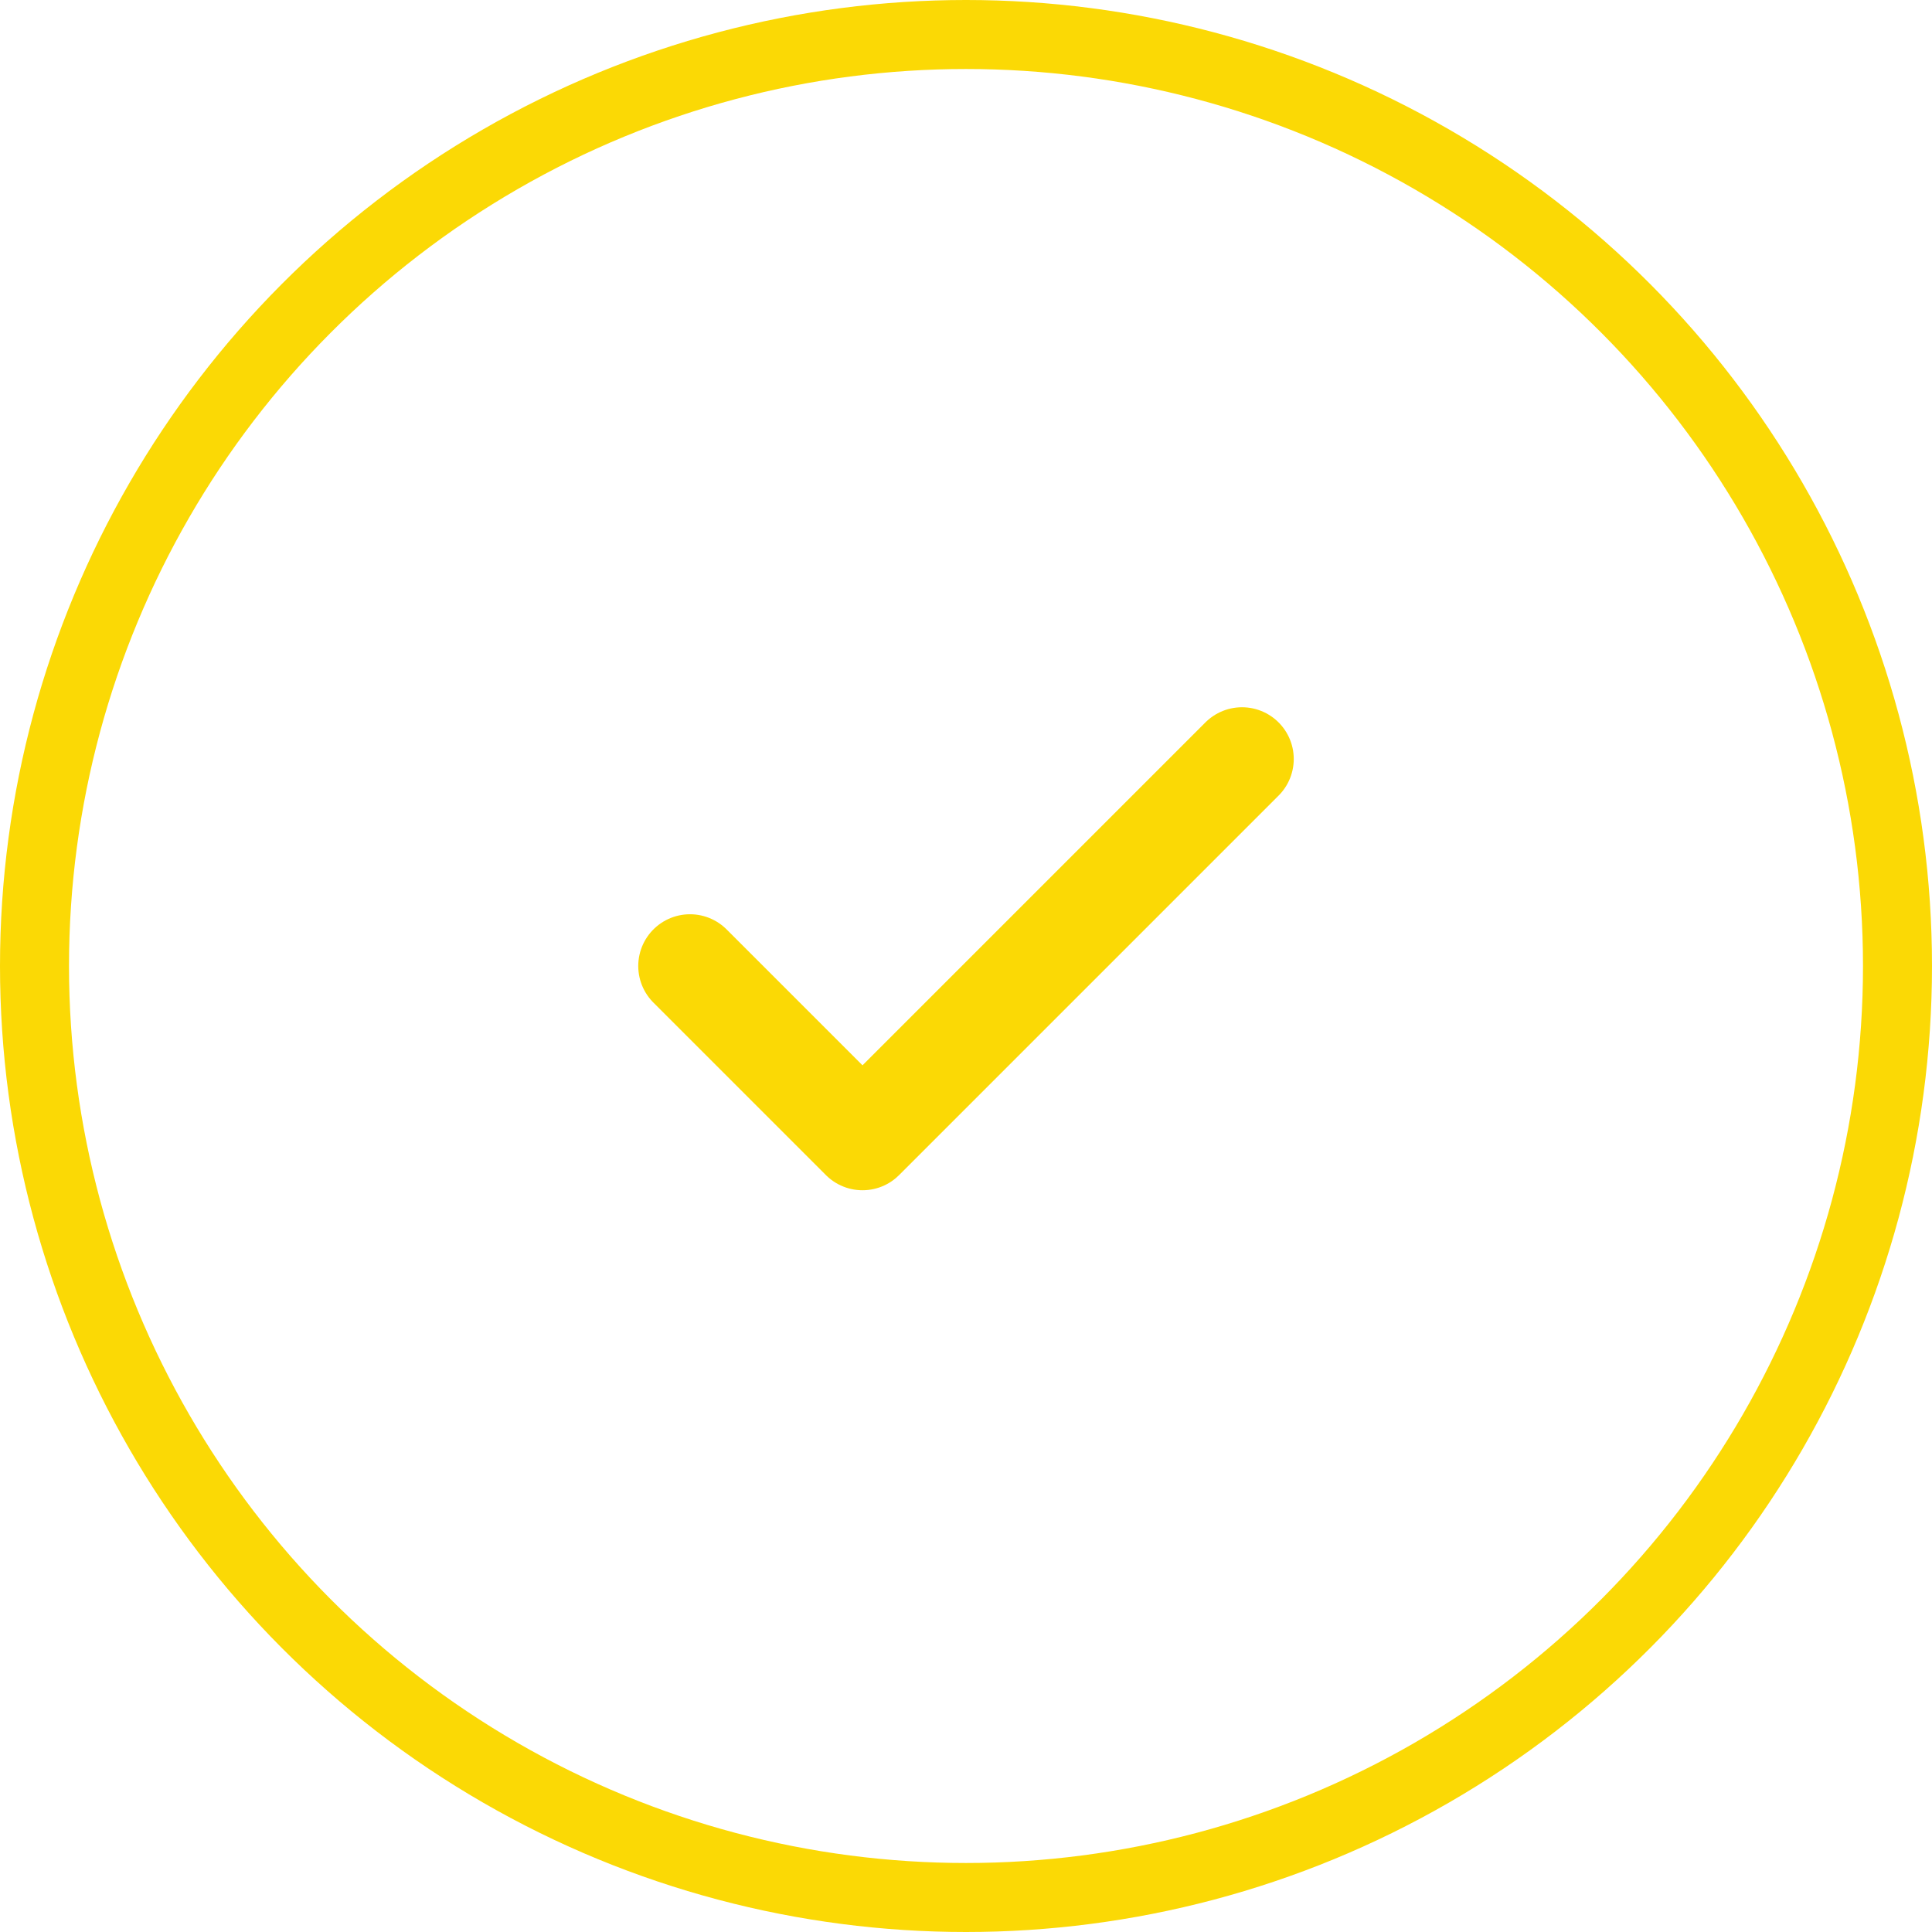 <svg width="70" height="70" viewBox="0 0 56 56" fill="none" xmlns="http://www.w3.org/2000/svg">
<g clip-path="url(#clip0_1496_12744)">
<circle cx="28" cy="28" r="27" stroke="#FBD905" stroke-width="2"/>
<path d="M36 22L25 33L20 28" stroke="#FBD905" stroke-width="3" stroke-linecap="round" stroke-linejoin="round"/>
</g>
<defs>
<clipPath id="clip0_1496_12744">
<rect width="56" height="56" fill="white"/>
</clipPath>
</defs>
</svg>

